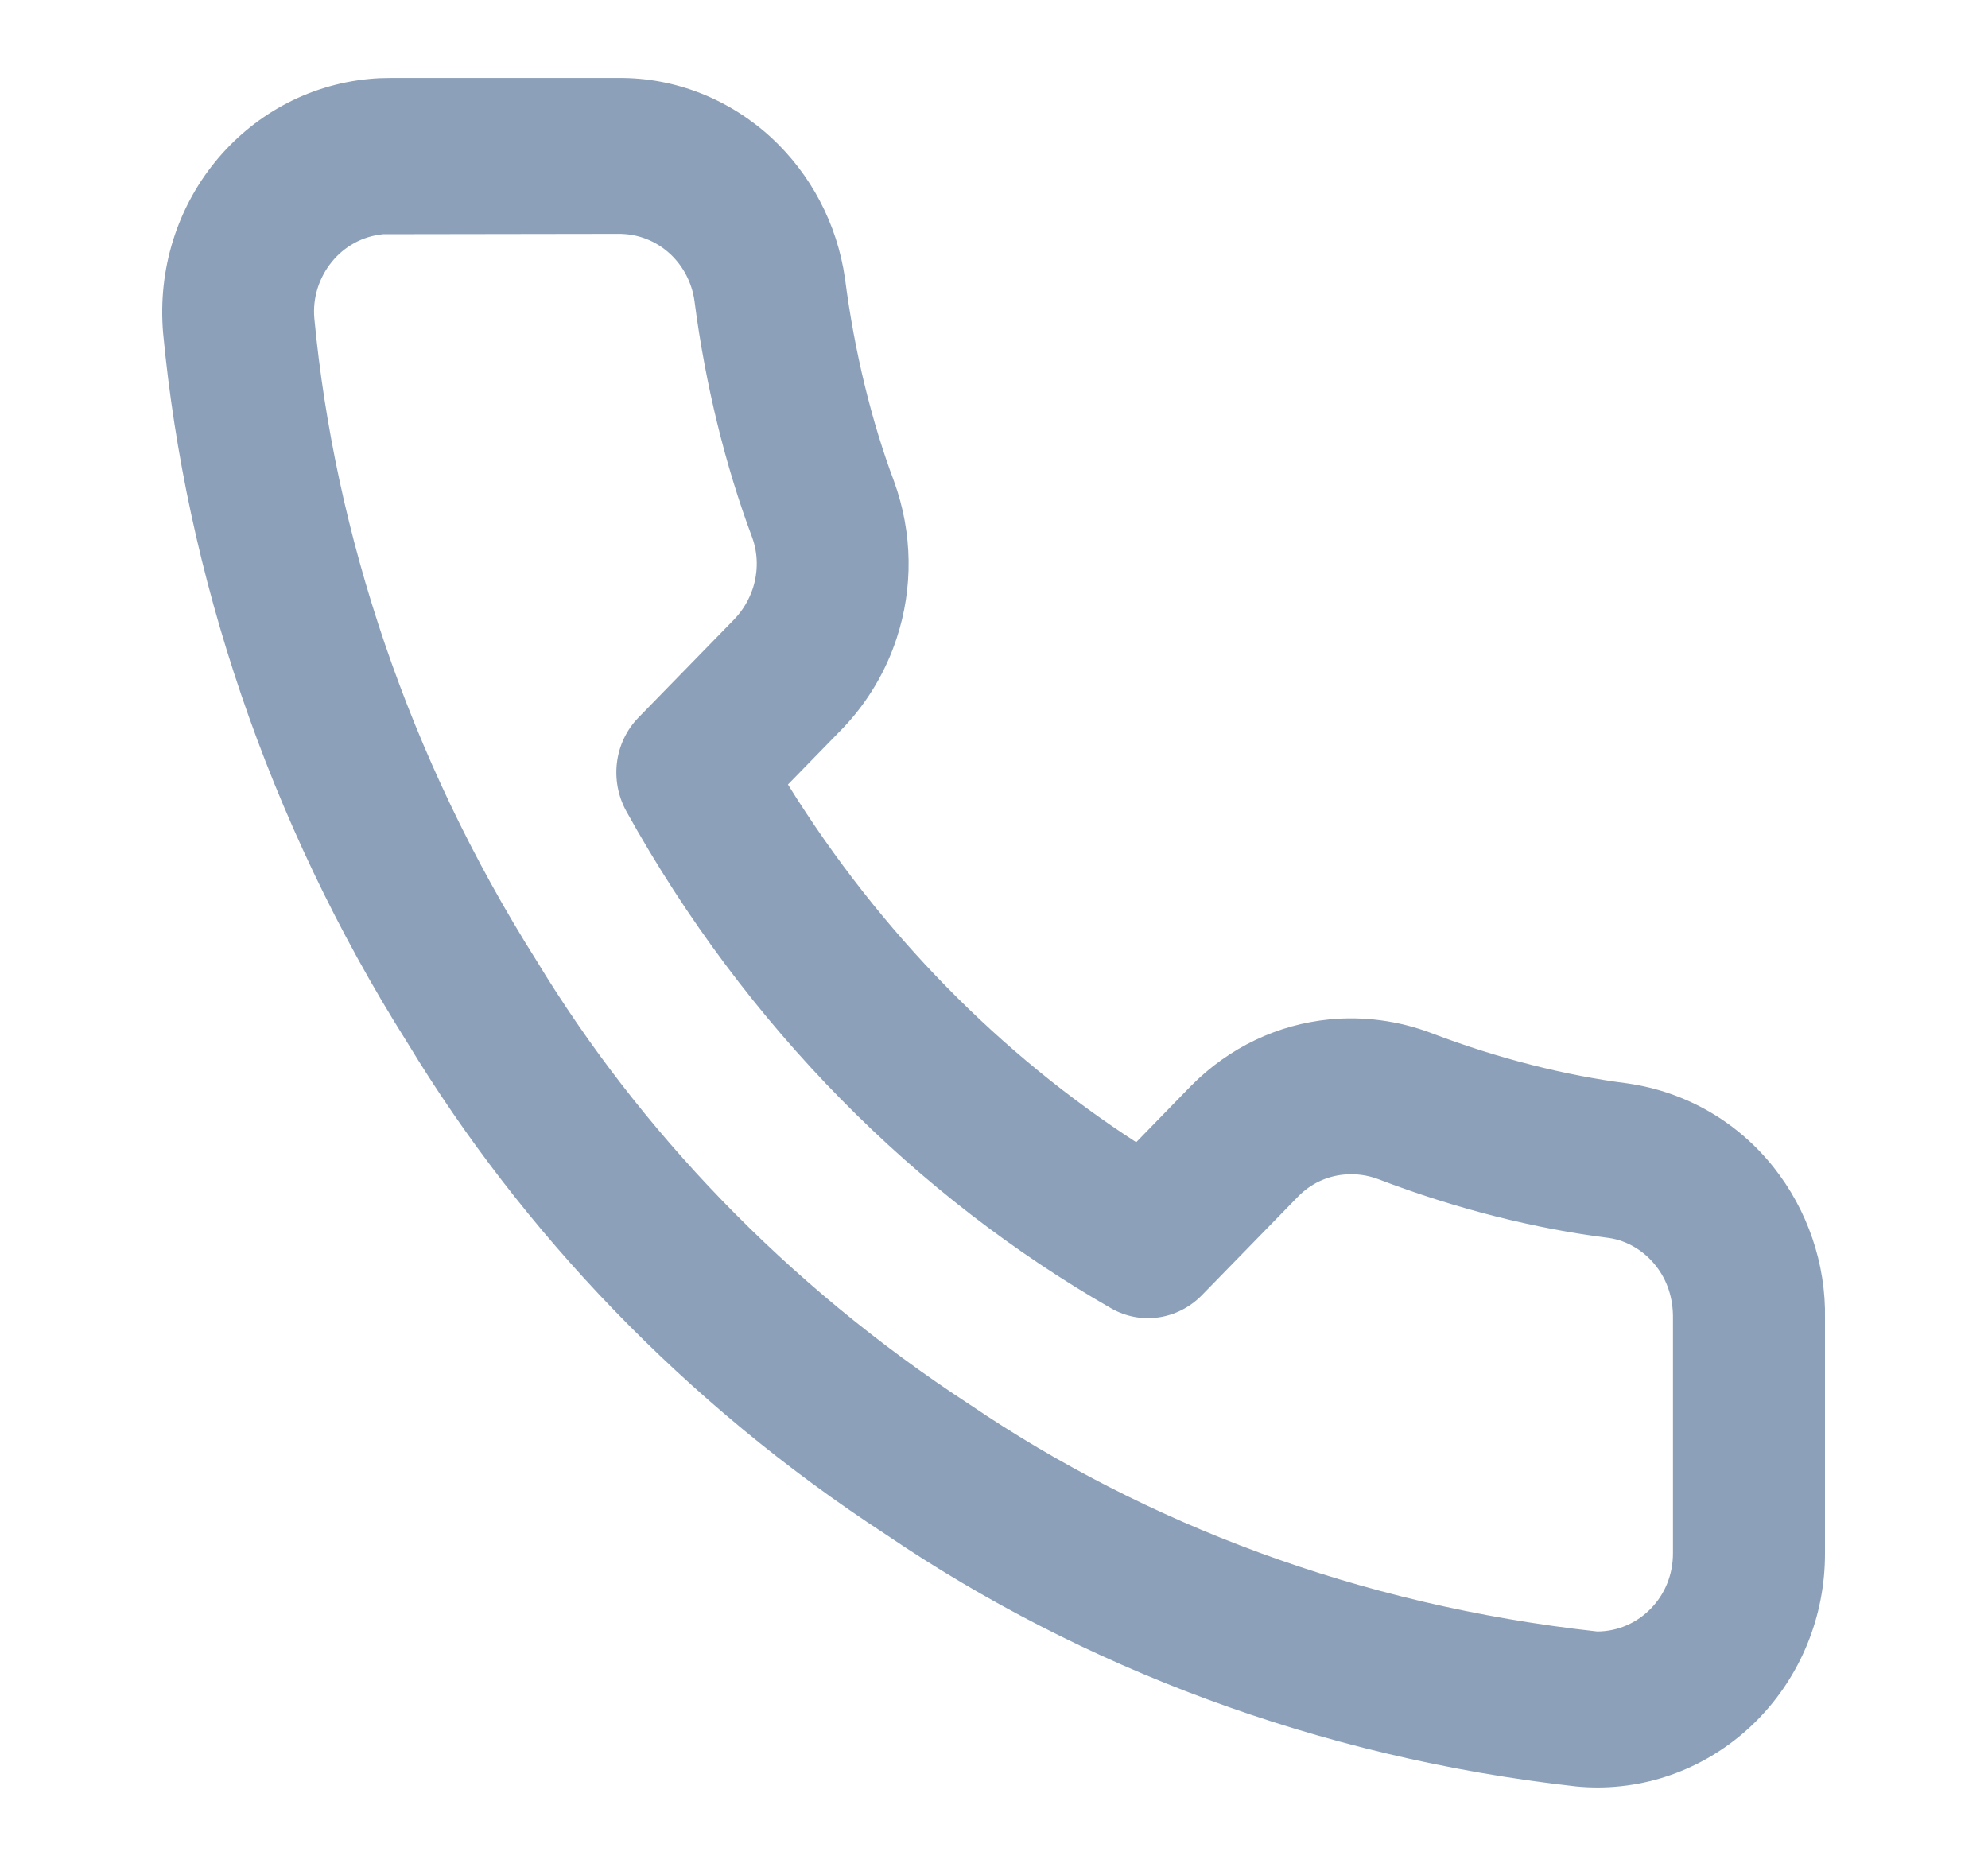 <svg width="17" height="16" viewBox="0 0 17 16" fill="none" xmlns="http://www.w3.org/2000/svg">
<path d="M15.606 11.28C15.616 10.804 15.453 10.344 15.169 9.985C14.87 9.607 14.435 9.34 13.918 9.265C13.398 9.199 12.817 9.055 12.238 8.834C11.957 8.728 11.658 8.689 11.365 8.718C10.934 8.761 10.516 8.951 10.183 9.288L9.716 9.768C8.566 9.023 7.533 7.99 6.738 6.709L7.21 6.225C7.419 6.005 7.576 5.741 7.669 5.454C7.807 5.033 7.808 4.563 7.644 4.113C7.456 3.611 7.308 3.017 7.226 2.383C7.158 1.907 6.929 1.487 6.6 1.181C6.25 0.857 5.784 0.661 5.283 0.667H3.337C3.28 0.667 3.219 0.669 3.16 0.675C2.624 0.725 2.158 0.993 1.839 1.385C1.52 1.777 1.347 2.297 1.395 2.851C1.59 4.902 2.282 7.013 3.485 8.919C4.46 10.528 5.854 12.001 7.576 13.123C9.244 14.255 11.268 15.031 13.478 15.277C13.538 15.283 13.602 15.286 13.665 15.286C14.203 15.284 14.691 15.057 15.041 14.695C15.392 14.332 15.608 13.83 15.606 13.281L15.606 11.28ZM14.306 11.28V13.28C14.307 13.467 14.236 13.633 14.118 13.755C14.001 13.876 13.839 13.951 13.659 13.952C11.614 13.728 9.787 13.025 8.292 12.011C6.714 10.982 5.46 9.653 4.588 8.215C3.485 6.468 2.863 4.561 2.688 2.723C2.672 2.544 2.73 2.372 2.837 2.24C2.944 2.108 3.099 2.02 3.277 2.003L5.283 2C5.459 1.998 5.613 2.063 5.73 2.171C5.84 2.273 5.917 2.415 5.939 2.576C6.032 3.291 6.204 3.987 6.431 4.593C6.484 4.737 6.483 4.891 6.438 5.031C6.406 5.128 6.353 5.219 6.28 5.295L5.461 6.135C5.25 6.351 5.214 6.678 5.355 6.936C6.384 8.793 7.849 10.241 9.501 11.188C9.759 11.336 10.074 11.284 10.277 11.077L11.102 10.231C11.21 10.121 11.347 10.059 11.49 10.045C11.589 10.035 11.692 10.048 11.789 10.085C12.453 10.339 13.133 10.509 13.76 10.587C13.916 10.61 14.06 10.698 14.159 10.824C14.255 10.945 14.309 11.099 14.306 11.279L14.306 11.28Z" fill="#8DA0BA"/>
</svg>
